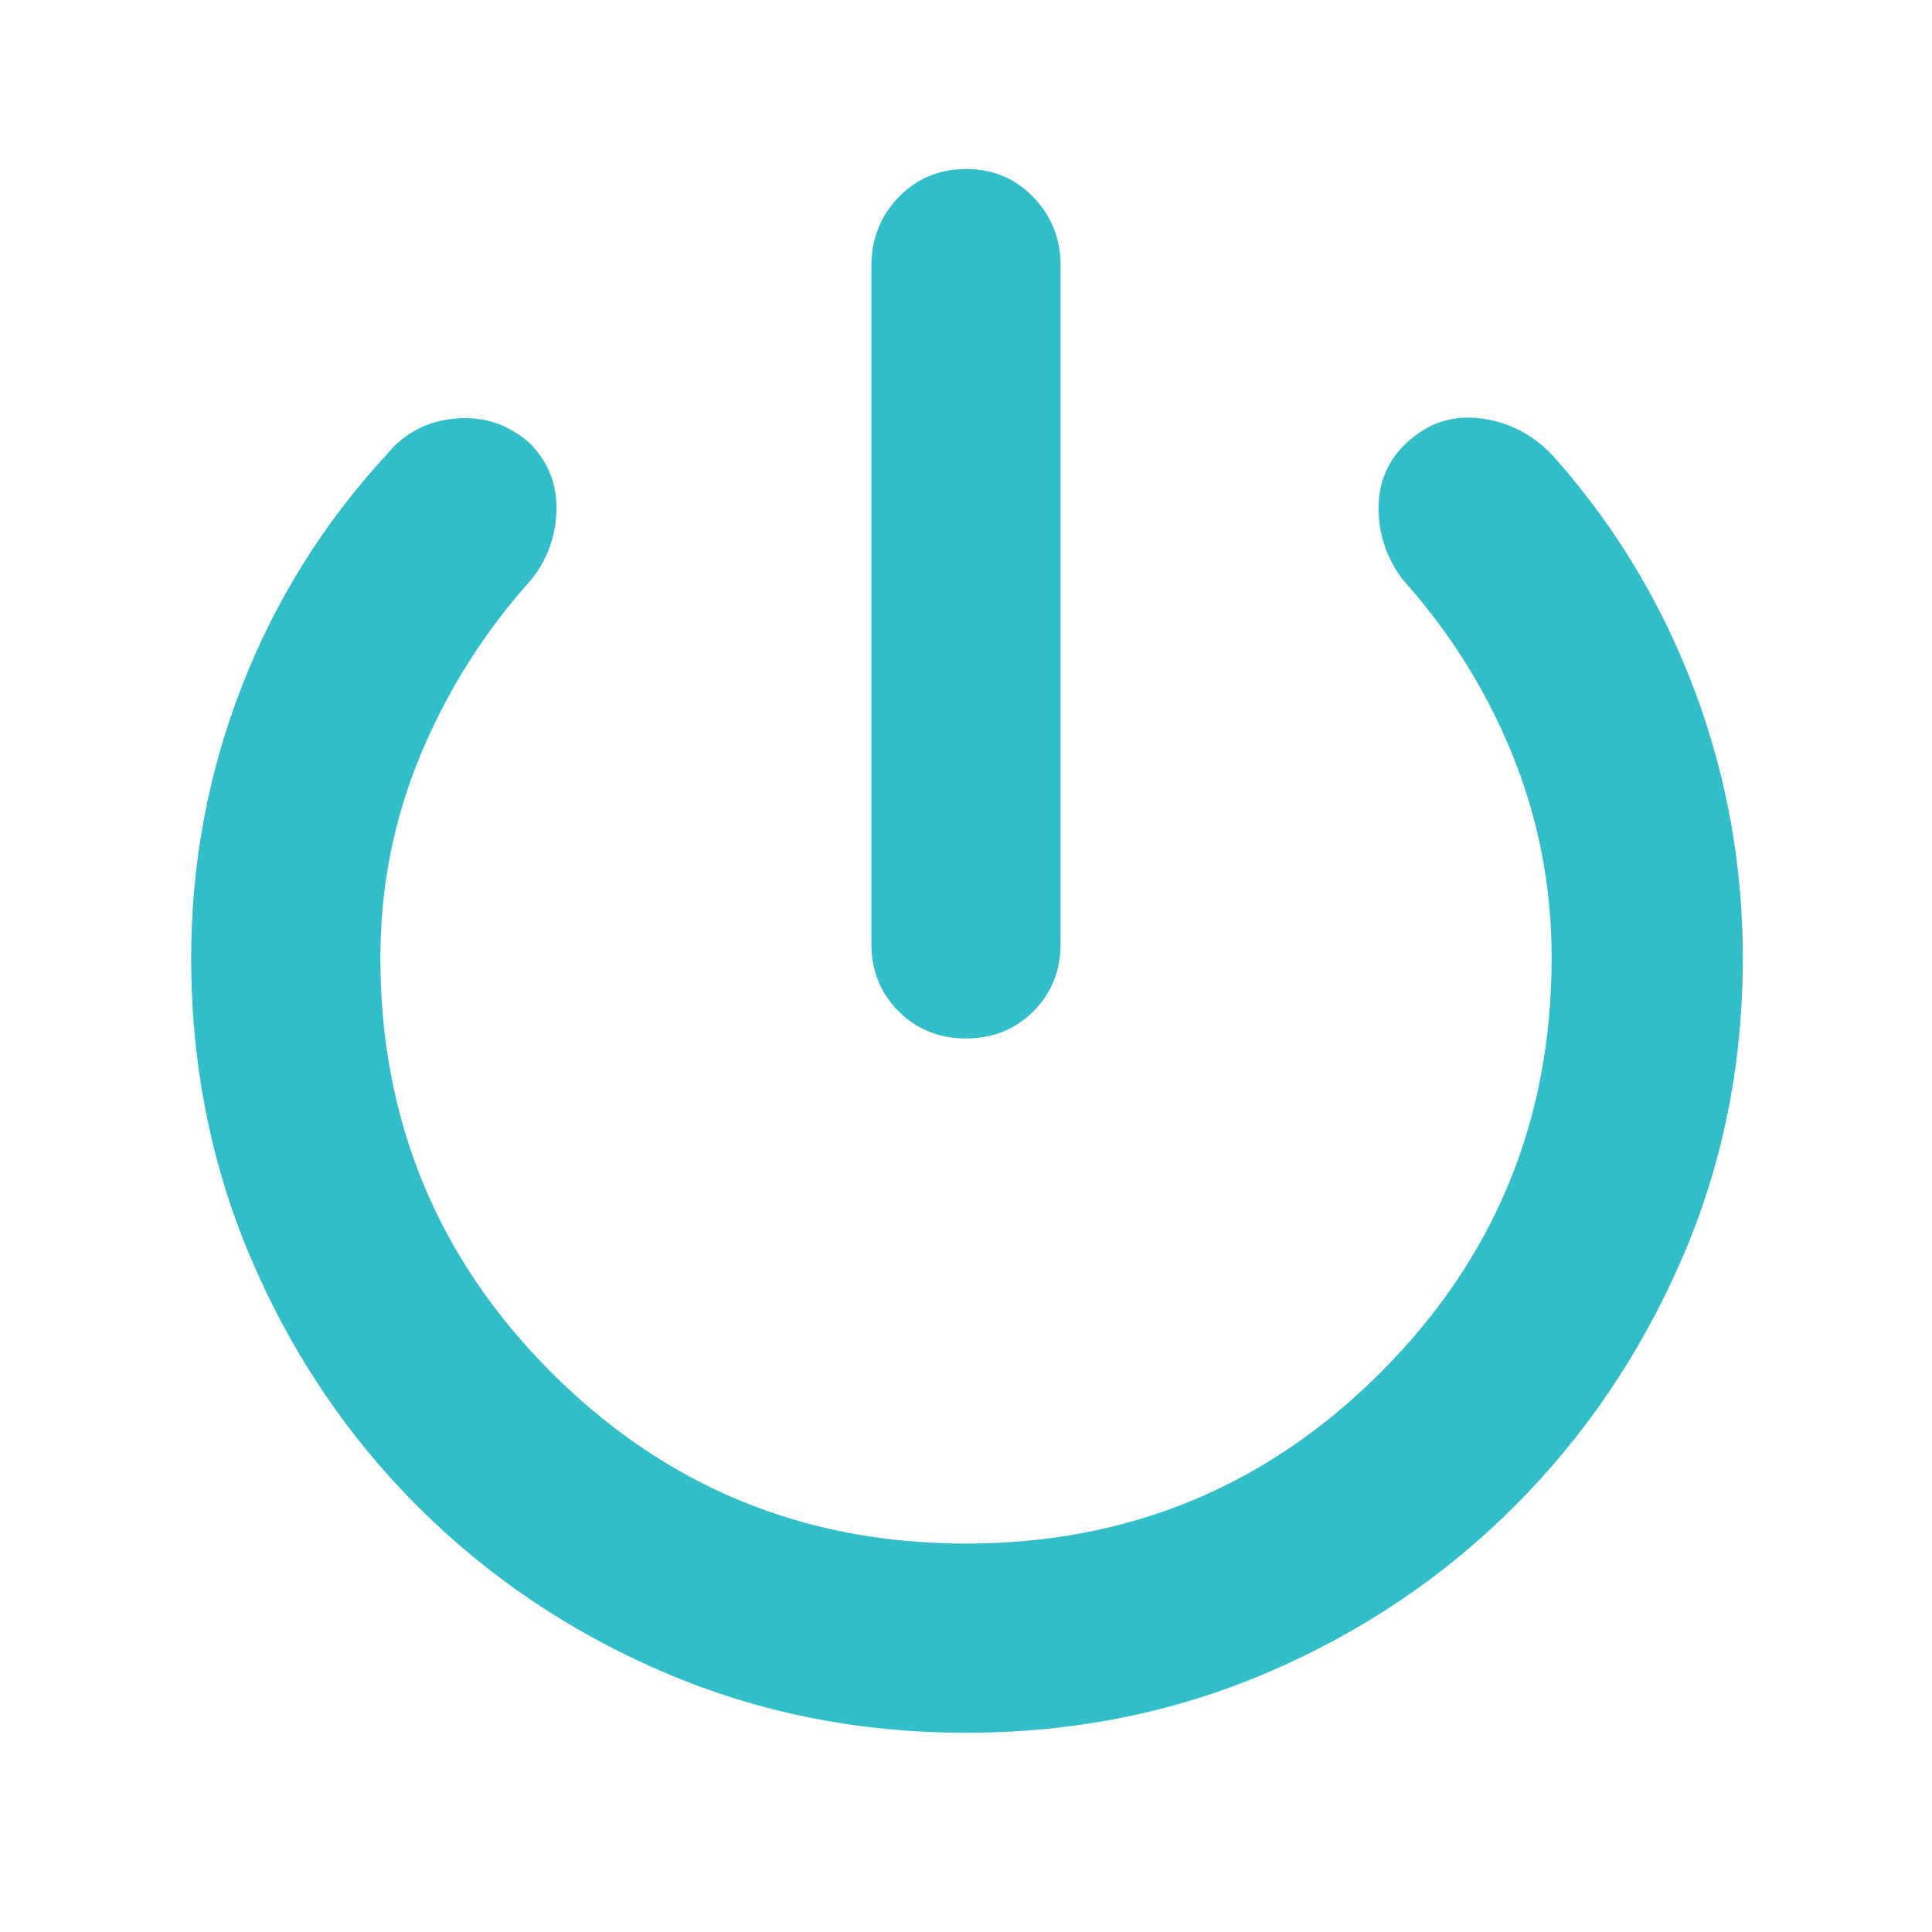 <svg xmlns="http://www.w3.org/2000/svg" height="48" width="48"><path fill="rgb(50, 190, 200)" d="M24 25.8q-1 0-1.675-.675t-.675-1.675V6.6q0-1 .675-1.7T24 4.2q1 0 1.675.7t.675 1.7v16.85q0 1-.675 1.675T24 25.8Zm0 17.25q-4 0-7.5-1.5t-6.125-4.125Q7.75 34.8 6.25 31.3t-1.5-7.5q0-3.5 1.25-6.725Q7.25 13.85 9.6 11.3q.65-.8 1.7-.9 1.05-.1 1.85.6.7.7.675 1.675-.025.975-.625 1.725-1.75 1.95-2.75 4.35-1 2.4-1 5.05 0 6.05 4.25 10.3 4.25 4.25 10.3 4.25 6.05 0 10.3-4.25 4.25-4.25 4.25-10.3 0-2.65-.975-5.05T34.85 14.4q-.6-.8-.6-1.775 0-.975.7-1.625.8-.75 1.875-.6 1.075.15 1.825 1 2.25 2.55 3.45 5.75 1.2 3.2 1.2 6.65 0 4-1.525 7.5t-4.15 6.125Q35 40.05 31.5 41.55t-7.5 1.5Z"/></svg>